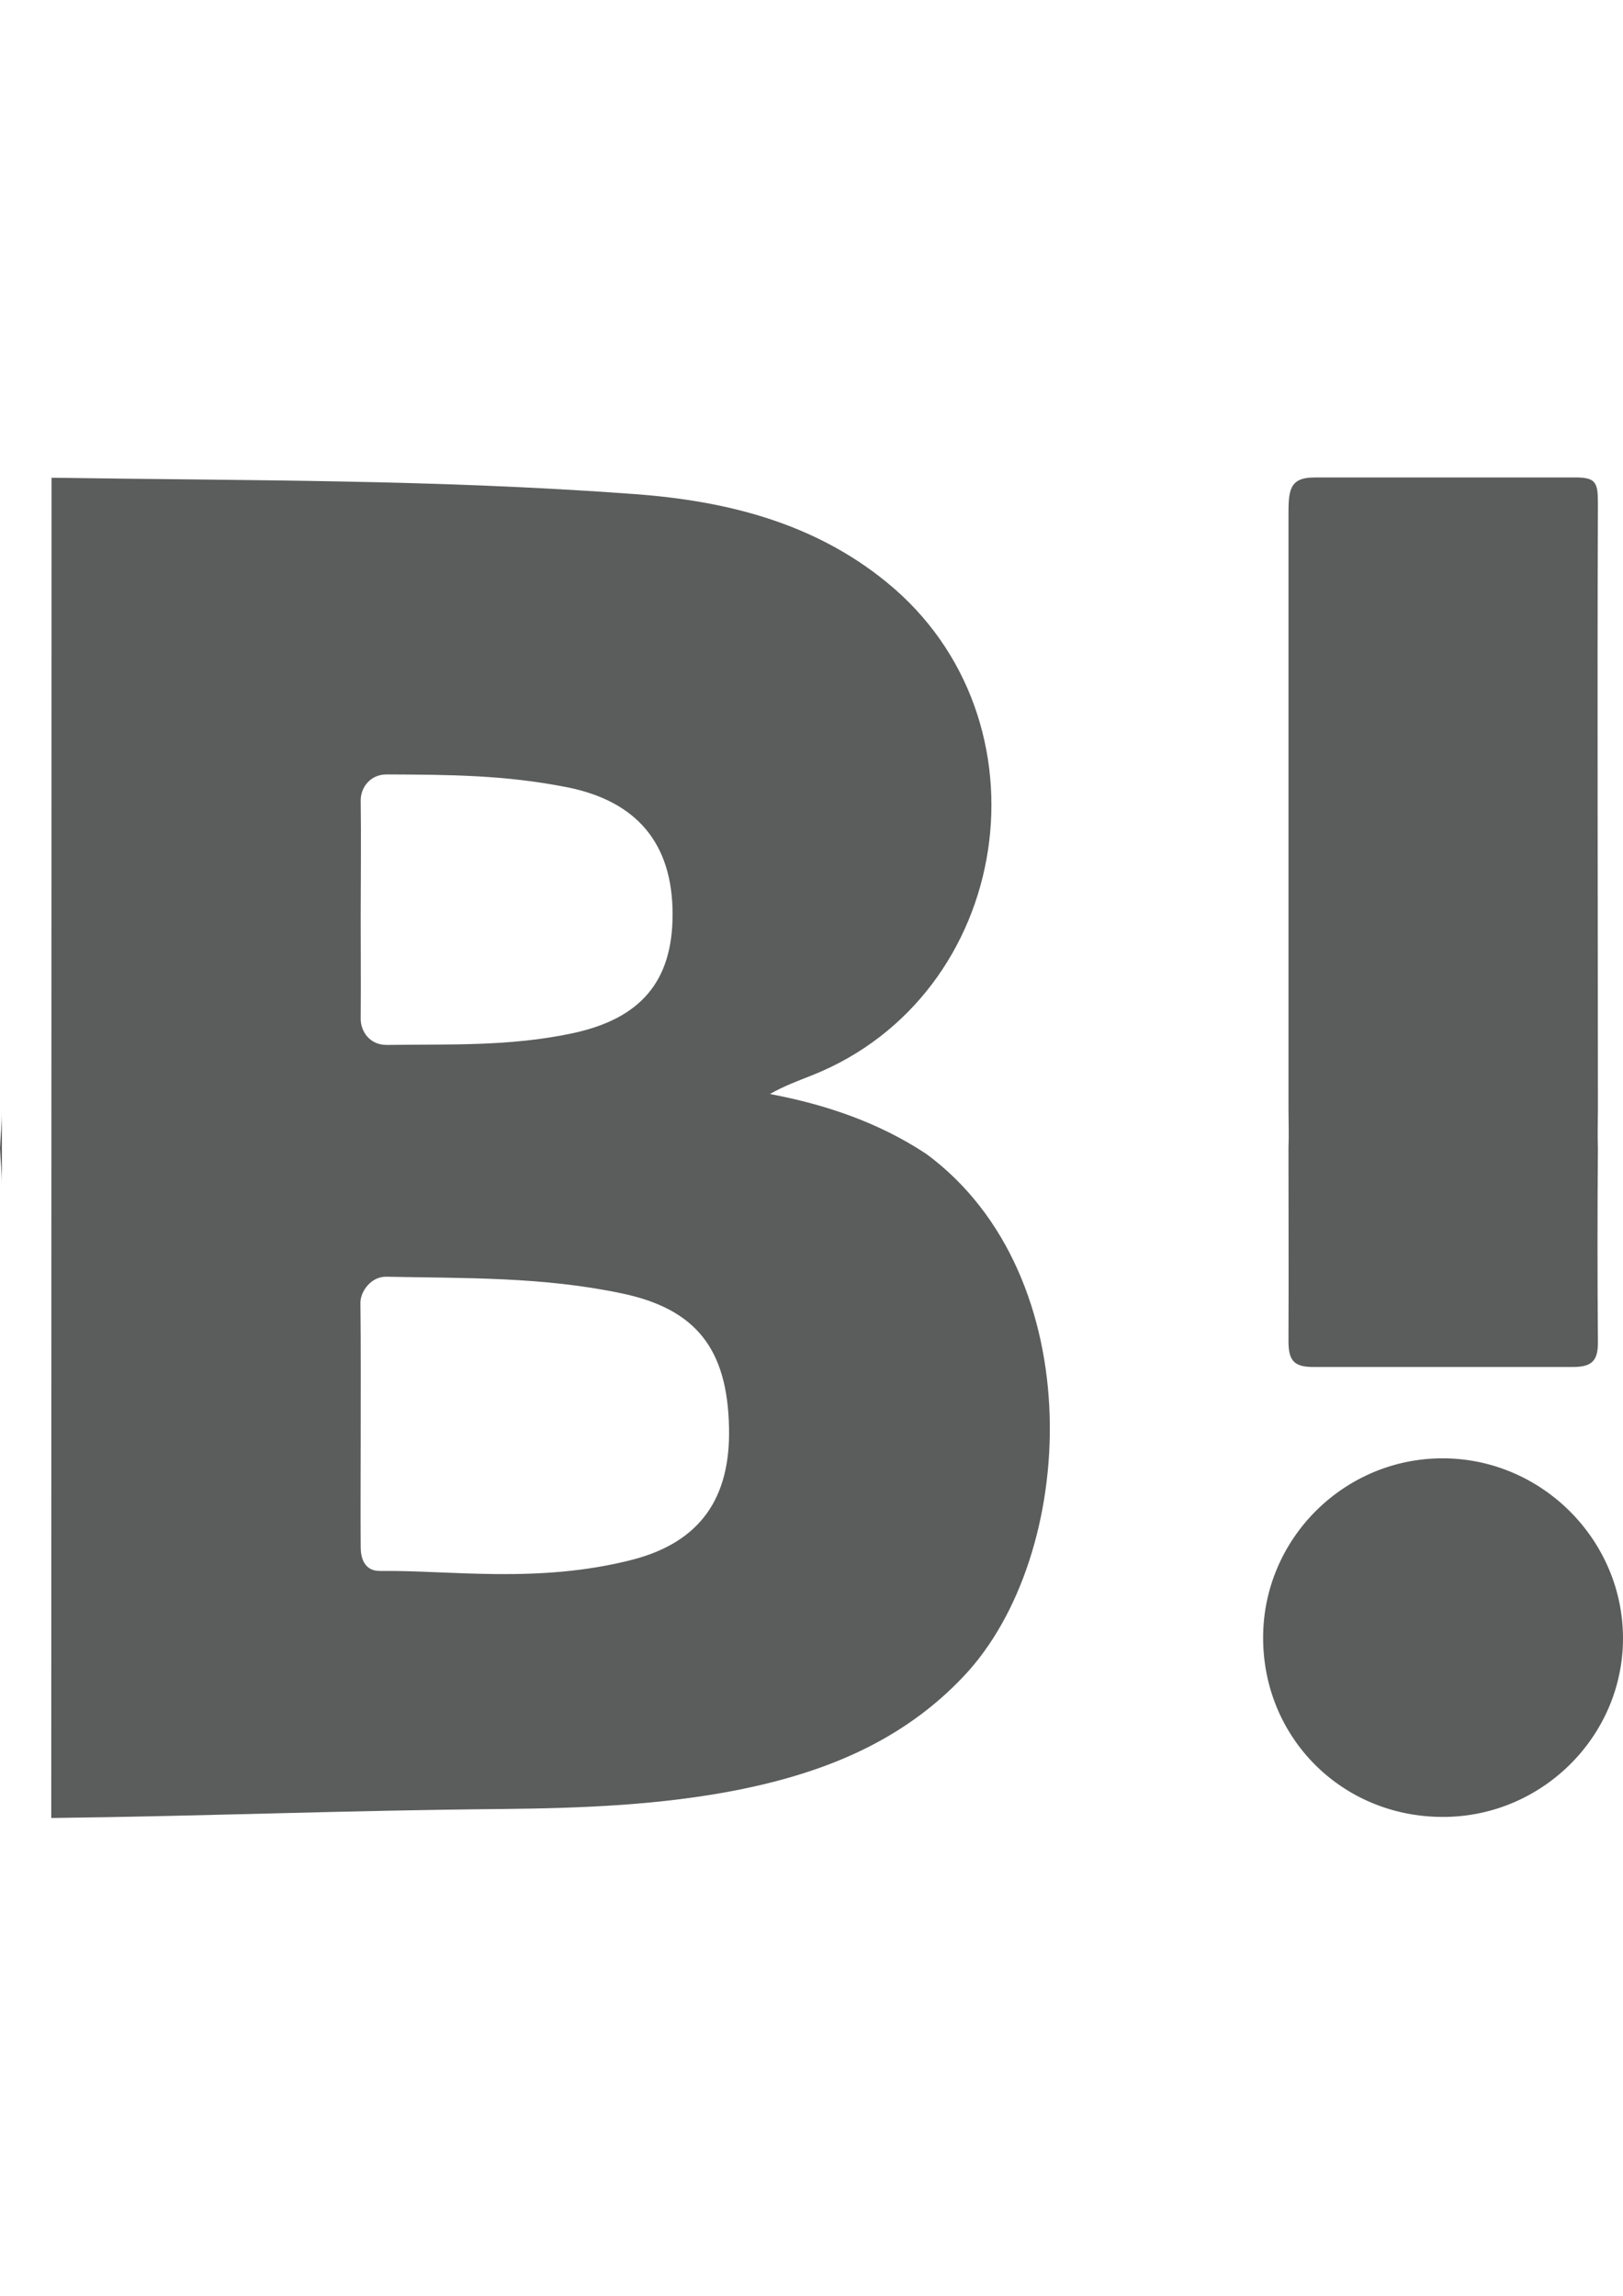 <?xml version="1.0" encoding="utf-8"?>
<!-- Generator: Adobe Illustrator 18.0.0, SVG Export Plug-In . SVG Version: 6.00 Build 0)  -->
<!DOCTYPE svg PUBLIC "-//W3C//DTD SVG 1.1//EN" "http://www.w3.org/Graphics/SVG/1.1/DTD/svg11.dtd">
<svg version="1.1" id="图层_1" xmlns="http://www.w3.org/2000/svg" xmlns:xlink="http://www.w3.org/1999/xlink" x="0px" y="0px"
	 viewBox="0 0 595.3 841.9" enable-background="new 0 0 595.3 841.9" xml:space="preserve">
<path fill="#5B5C5C" d="M18.9,175.2c73.4,1.1,140.7,0.6,214,6c33.6,2.5,65.6,10.5,92.3,32.3c61.9,50.4,46.4,151.6-27.5,180.9
	c-5.1,2-10.2,3.9-15.3,6.8c20.7,3.9,40,10.5,57.4,22c60.4,44.6,55.6,147.3,13.6,191.6c-22.5,23.8-51,35.2-82.2,41.5
	c-28.6,5.7-57.7,6.8-86.7,7.1c-57.4,0.5-108.3,2.6-165.7,3.3L18.9,175.2L18.9,175.2z M0.7,434.3c0-4.4-0.5-8.8-0.7-13.2
	c0.2-4.4,0.7-8.8,0.7-13.3 M132.3,529.6c0,15.2-0.1,22.6,0,37.8c0,3.5,1.1,8.8,7.1,8.7c25.8-0.3,57.7,4.7,92.1-4
	c25.7-6.5,36.4-23.1,35.9-48.3c-0.5-29.1-12.1-43.8-39.4-49.5c-29.1-6.1-56.9-5.5-86.3-6.1c-5.7-0.1-9.5,5.5-9.5,9.5
	C132.4,492.8,132.3,514.5,132.3,529.6z M132.3,335.9c0,14.1,0.1,23.7,0,37.8c0,4.3,3.1,9.5,9.5,9.5c23.1-0.3,45,0.6,67.8-4.2
	c25.4-5.3,37.1-19.1,37.1-43.7c0-26.1-13.2-41.5-38.7-46.6c-22.8-4.5-43-4.6-66.2-4.7c-6.1,0-9.5,4.9-9.5,9.5
	C132.5,306.7,132.3,322.6,132.3,335.9z"/>
<path fill="#5B5C5C" d="M472.6,420.9c0.2-4.4,0-9.8,0-14.2c0-73.5,0-141.8,0-217.4c0-9.2,0.1-14.2,9.5-14.2c33.1,0,61.4,0,94.5,0
	c8.7-0.2,9.5,1.5,9.5,9.5c-0.3,73.9,0,148.2,0,222.1c0,4.4-0.2,9.8,0,14.2c-0.2,24.4-0.2,46.5,0,70.9c0.1,7-1.9,9.6-9.5,9.5
	c-33.1,0-61.4,0-94.5,0c-7.4,0.1-9.5-2.2-9.5-9.5C472.7,467.5,472.6,444.6,472.6,420.9z"/>
<path fill="#5B5C5C" d="M463.3,600.4c0.1-36.3,29.9-65.8,66.2-65.6c36.2,0.2,65.9,30.1,65.8,66.2c-0.1,36.1-30.2,65.6-66.5,65.3
	C492,666.1,463.2,637.1,463.3,600.4z"/>
</svg>
